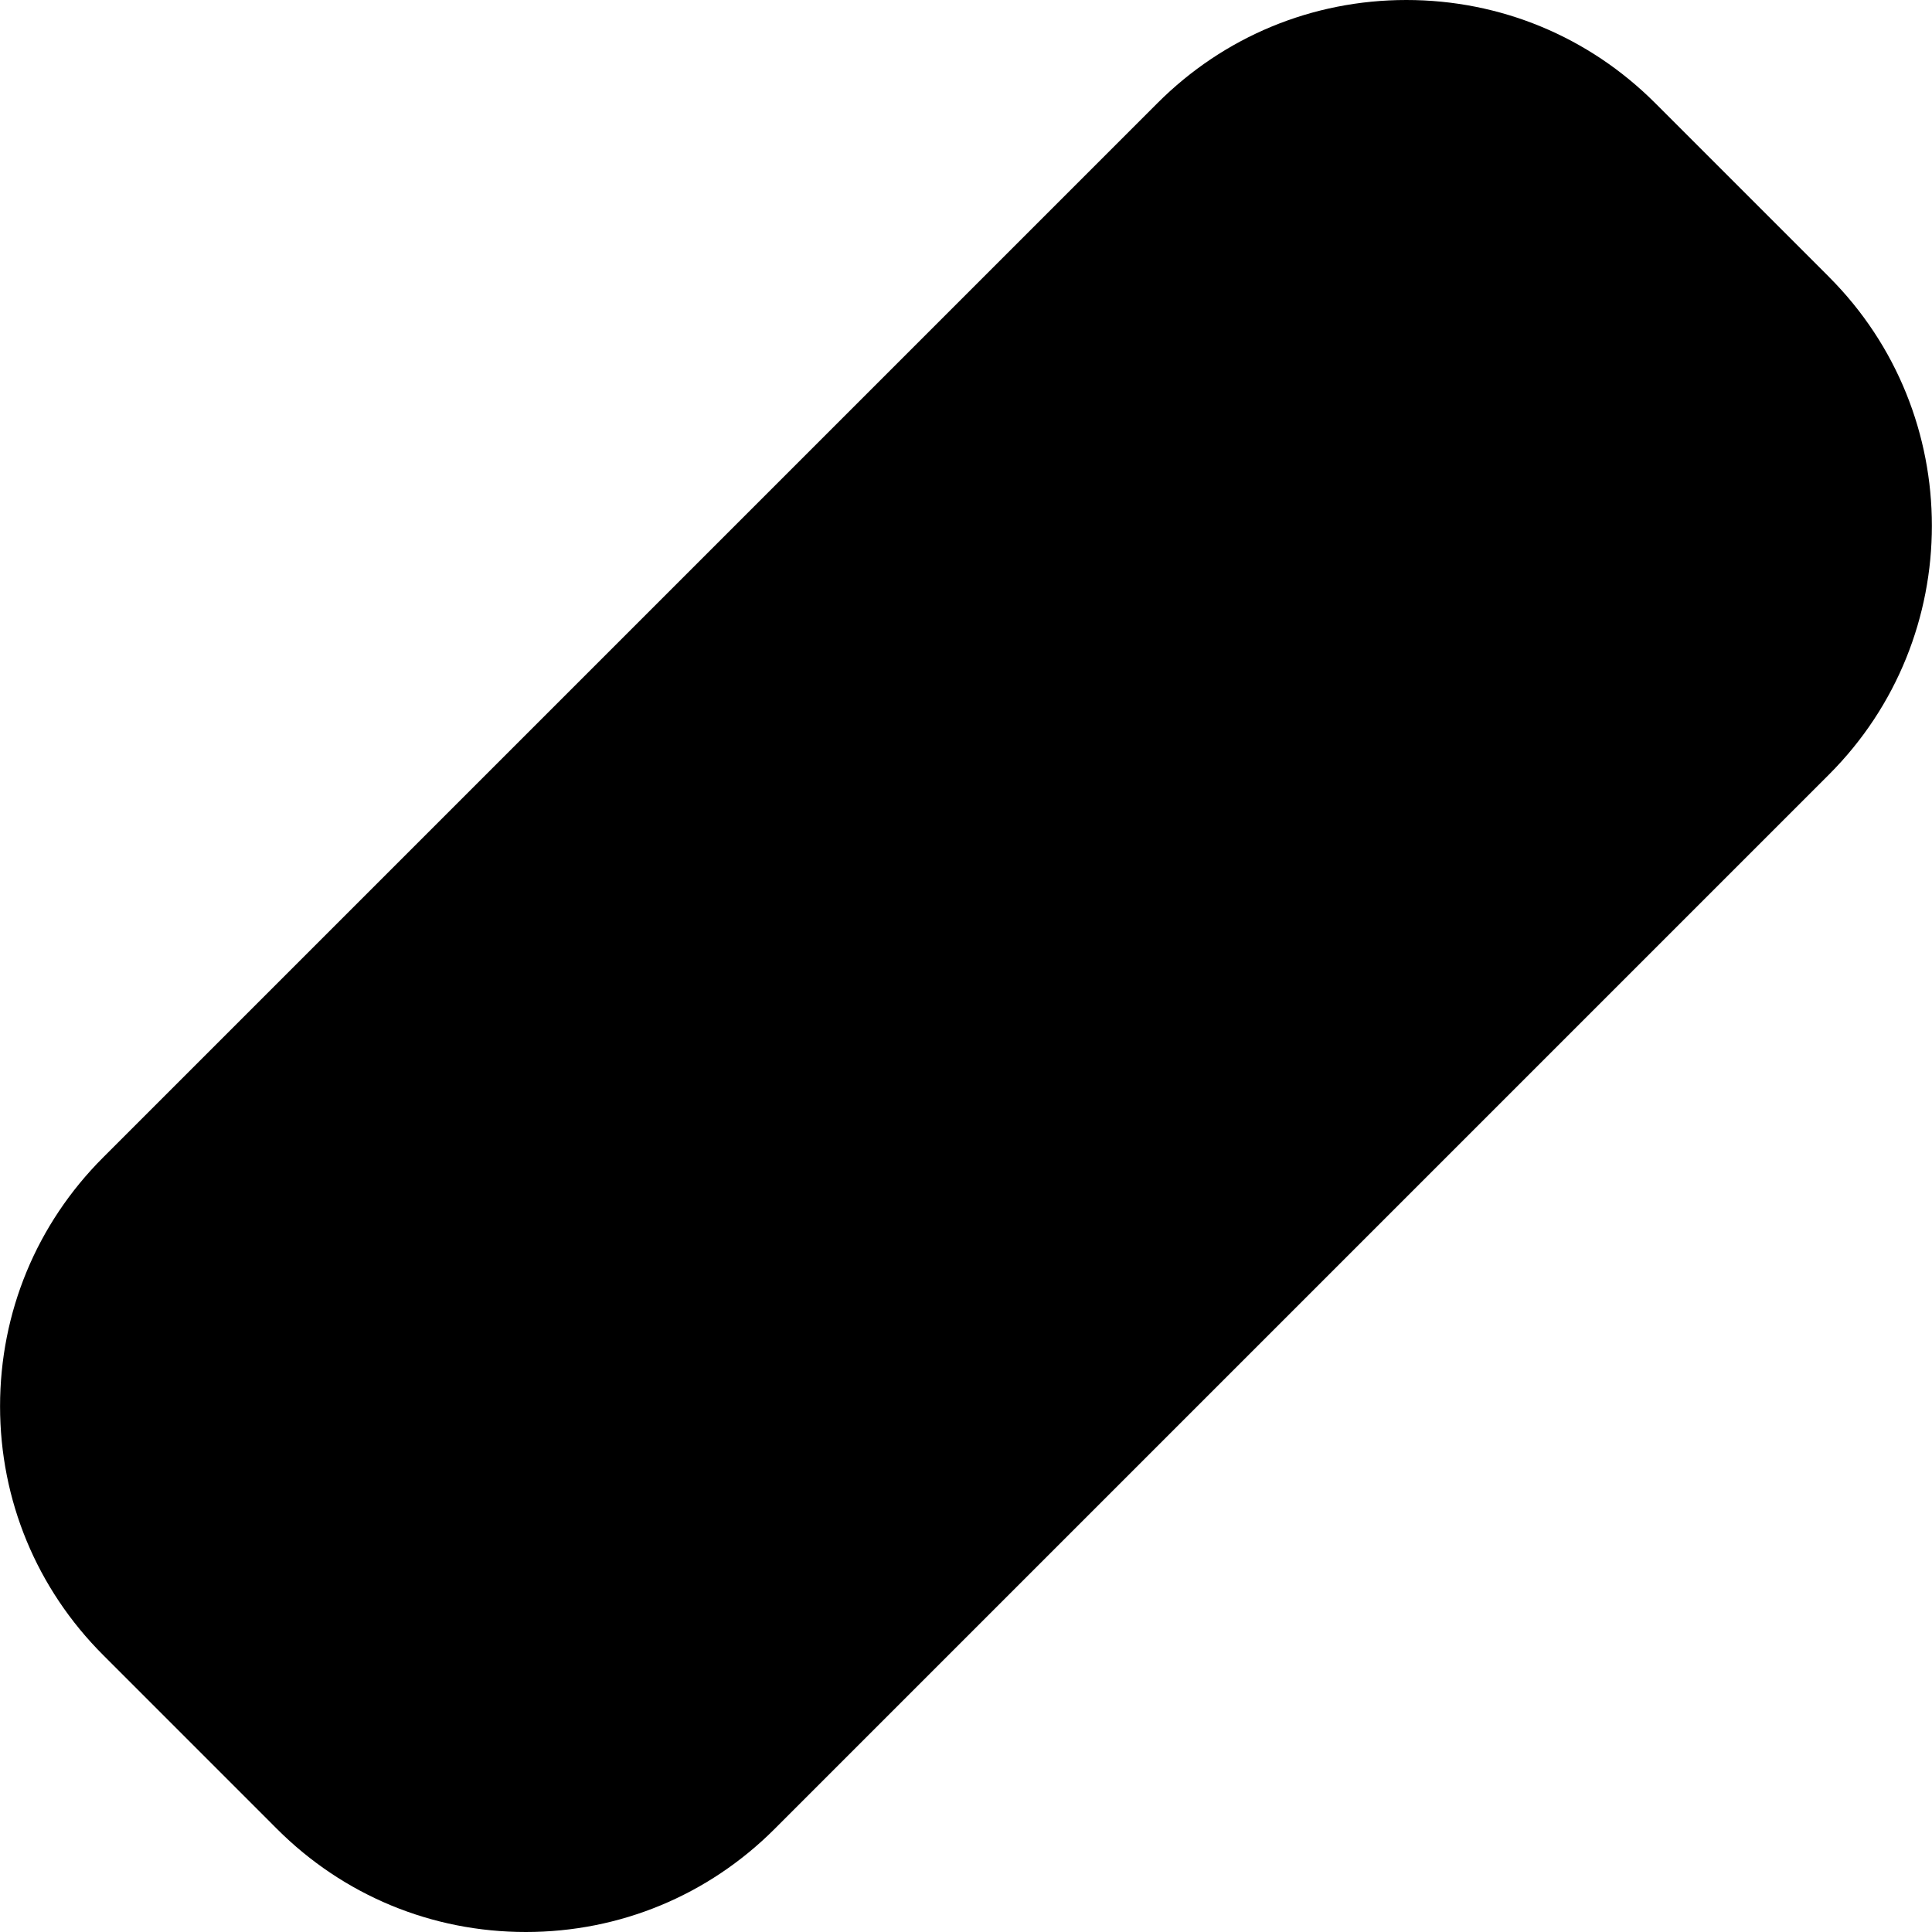 <!-- Generated by IcoMoon.io -->
<svg version="1.1" xmlns="http://www.w3.org/2000/svg" width="64" height="64" viewBox="0 0 64 64">
<title>untitled</title>
<path d="M60.589 9.174l-5.761-5.761c-2.201-2.201-5.128-3.413-8.242-3.413s-6.040 1.212-8.241 3.413l-34.929 34.929c-2.202 2.201-3.414 5.128-3.414 8.242s1.213 6.040 3.414 8.241l5.761 5.762c2.201 2.201 5.128 3.413 8.241 3.413s6.040-1.212 8.241-3.413l34.929-34.93c4.544-4.544 4.544-11.938 0-16.483z"></path>
</svg>
